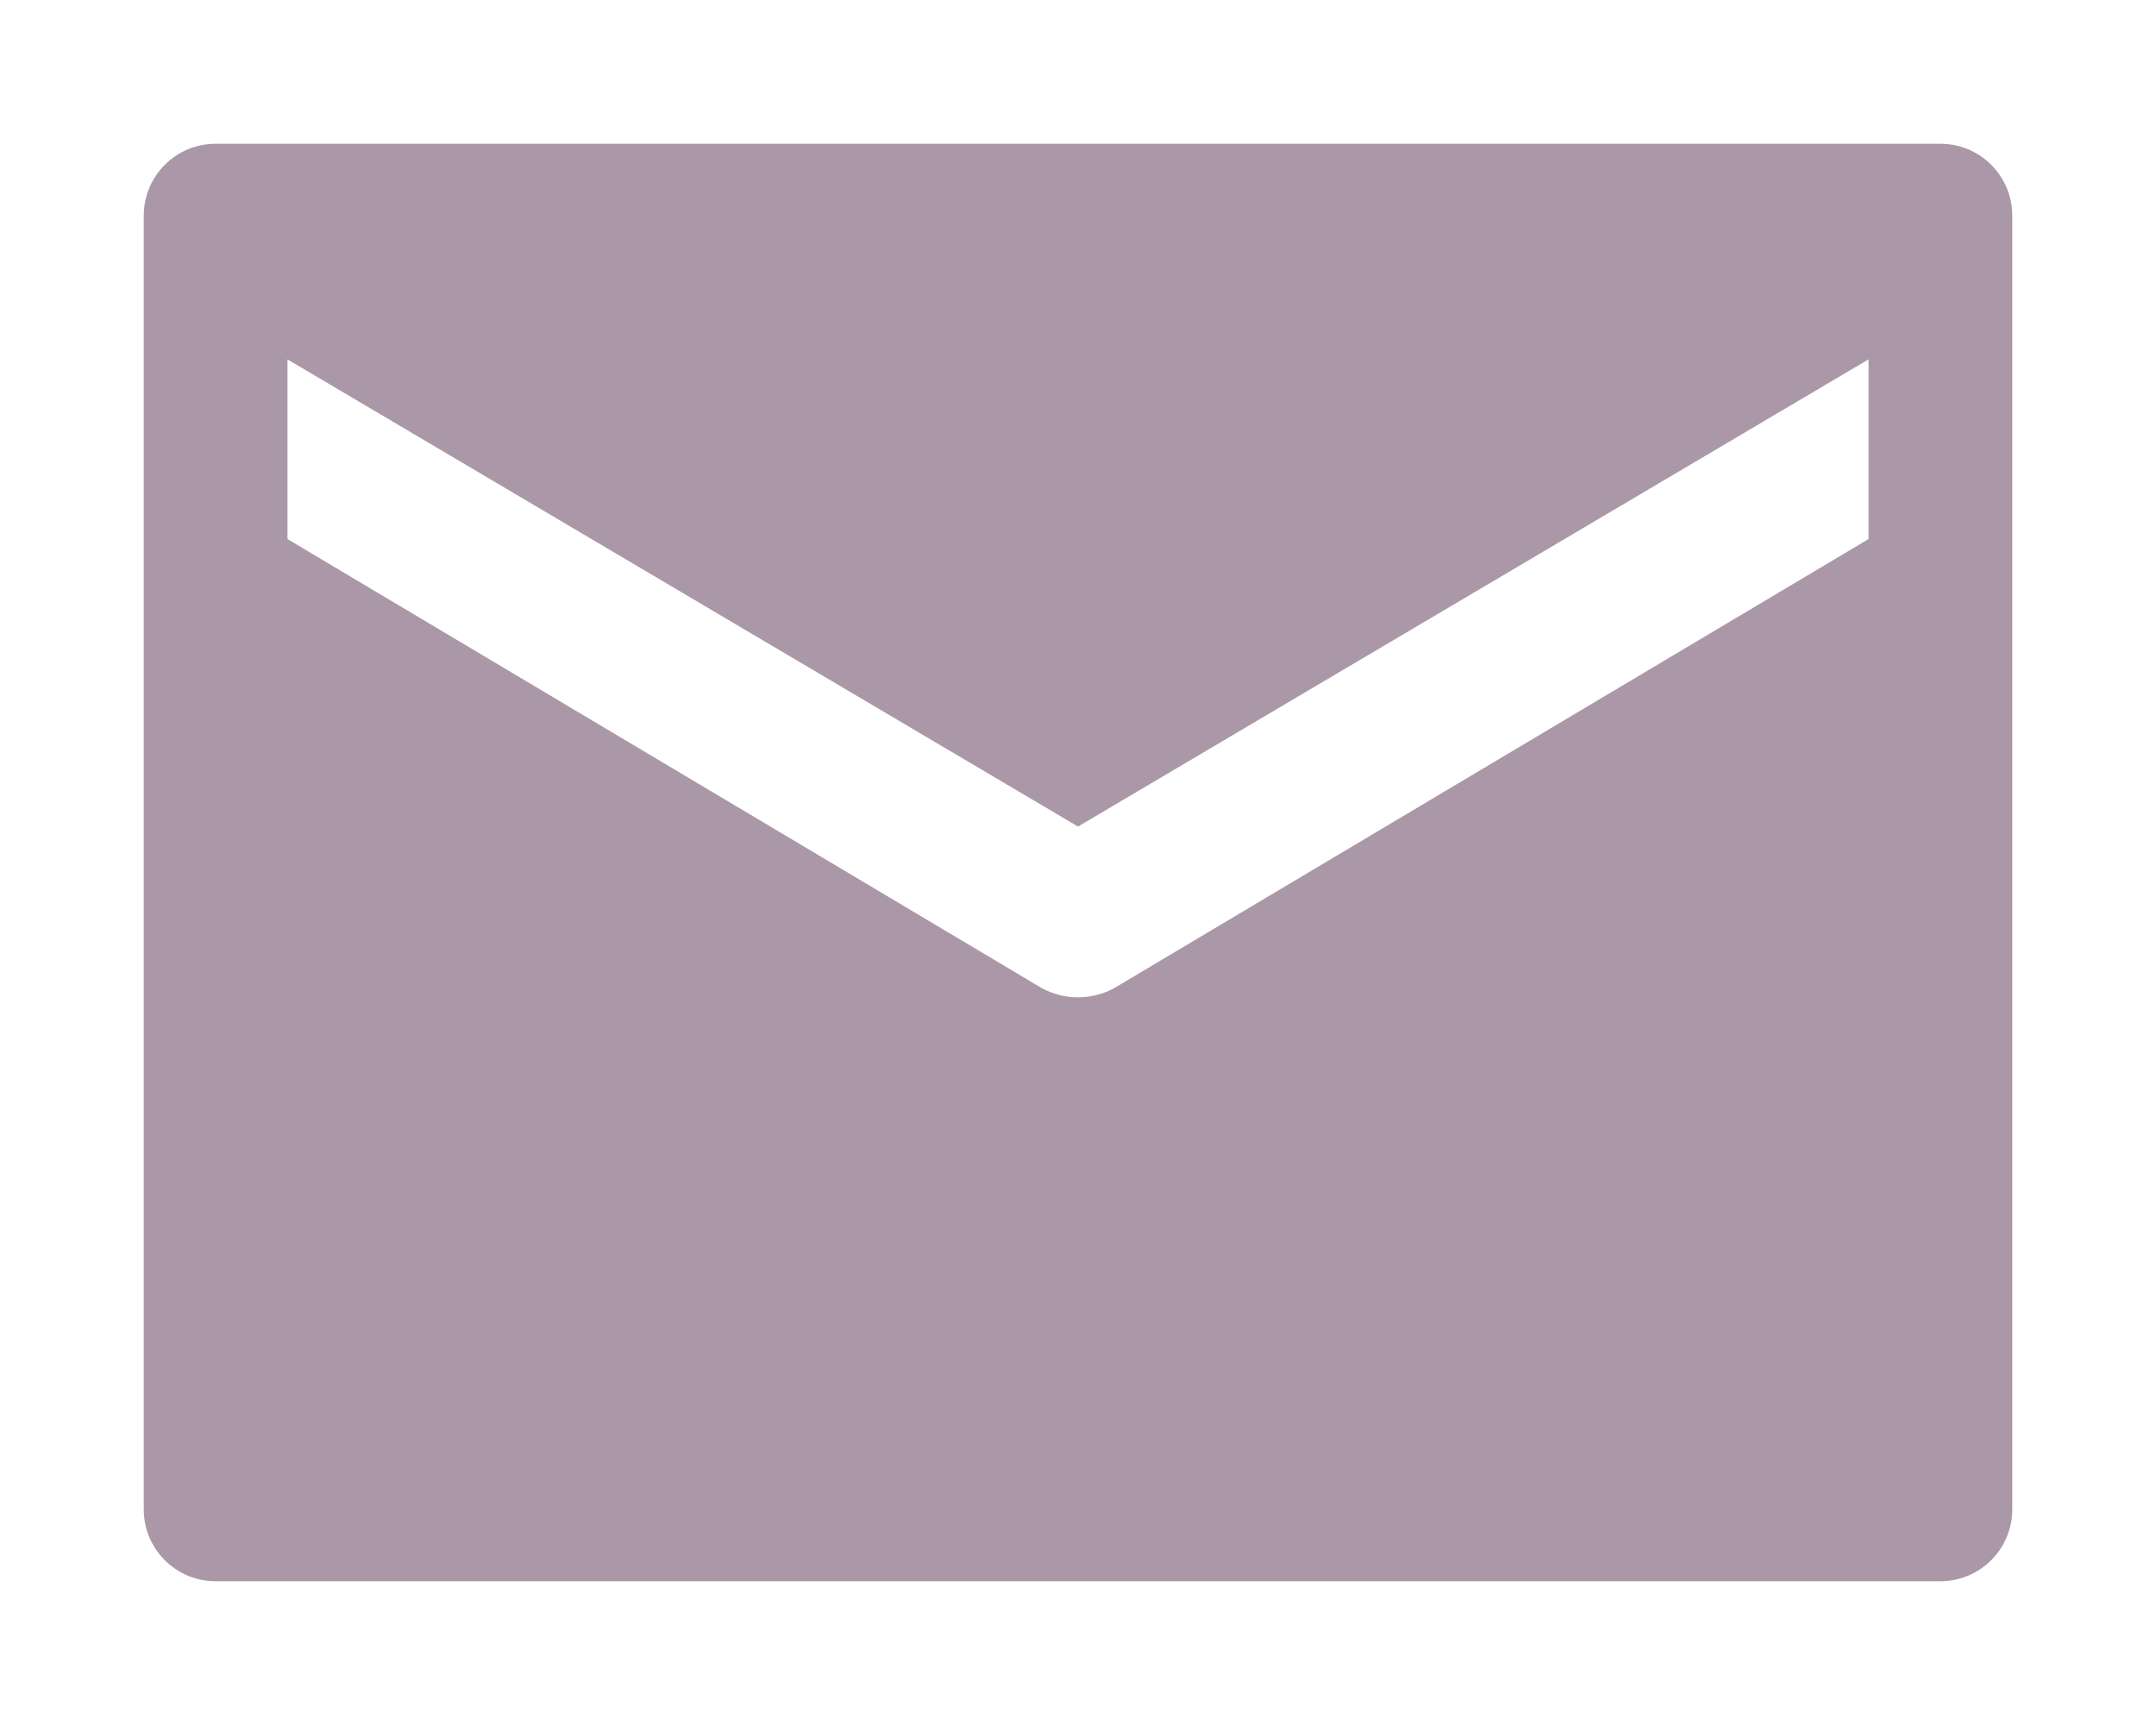 <?xml version="1.0" encoding="UTF-8"?>
<svg width="15" height="12" viewBox="0 0 15 12" fill="none" xmlns="http://www.w3.org/2000/svg">
  <path d="M13.5 1H1.5C1.224 1 1 1.224 1 1.5V10.5C1 10.776 1.224 11 1.5 11H13.5C13.776 11 14 10.776 14 10.5V1.5C14 1.224 13.776 1 13.5 1ZM13 3.75L7.75 6.875C7.594 6.959 7.406 6.959 7.25 6.875L2 3.75V2.5L7.5 5.75L13 2.5V3.75Z" fill="#573353" fill-opacity="0.5"/>
</svg>
